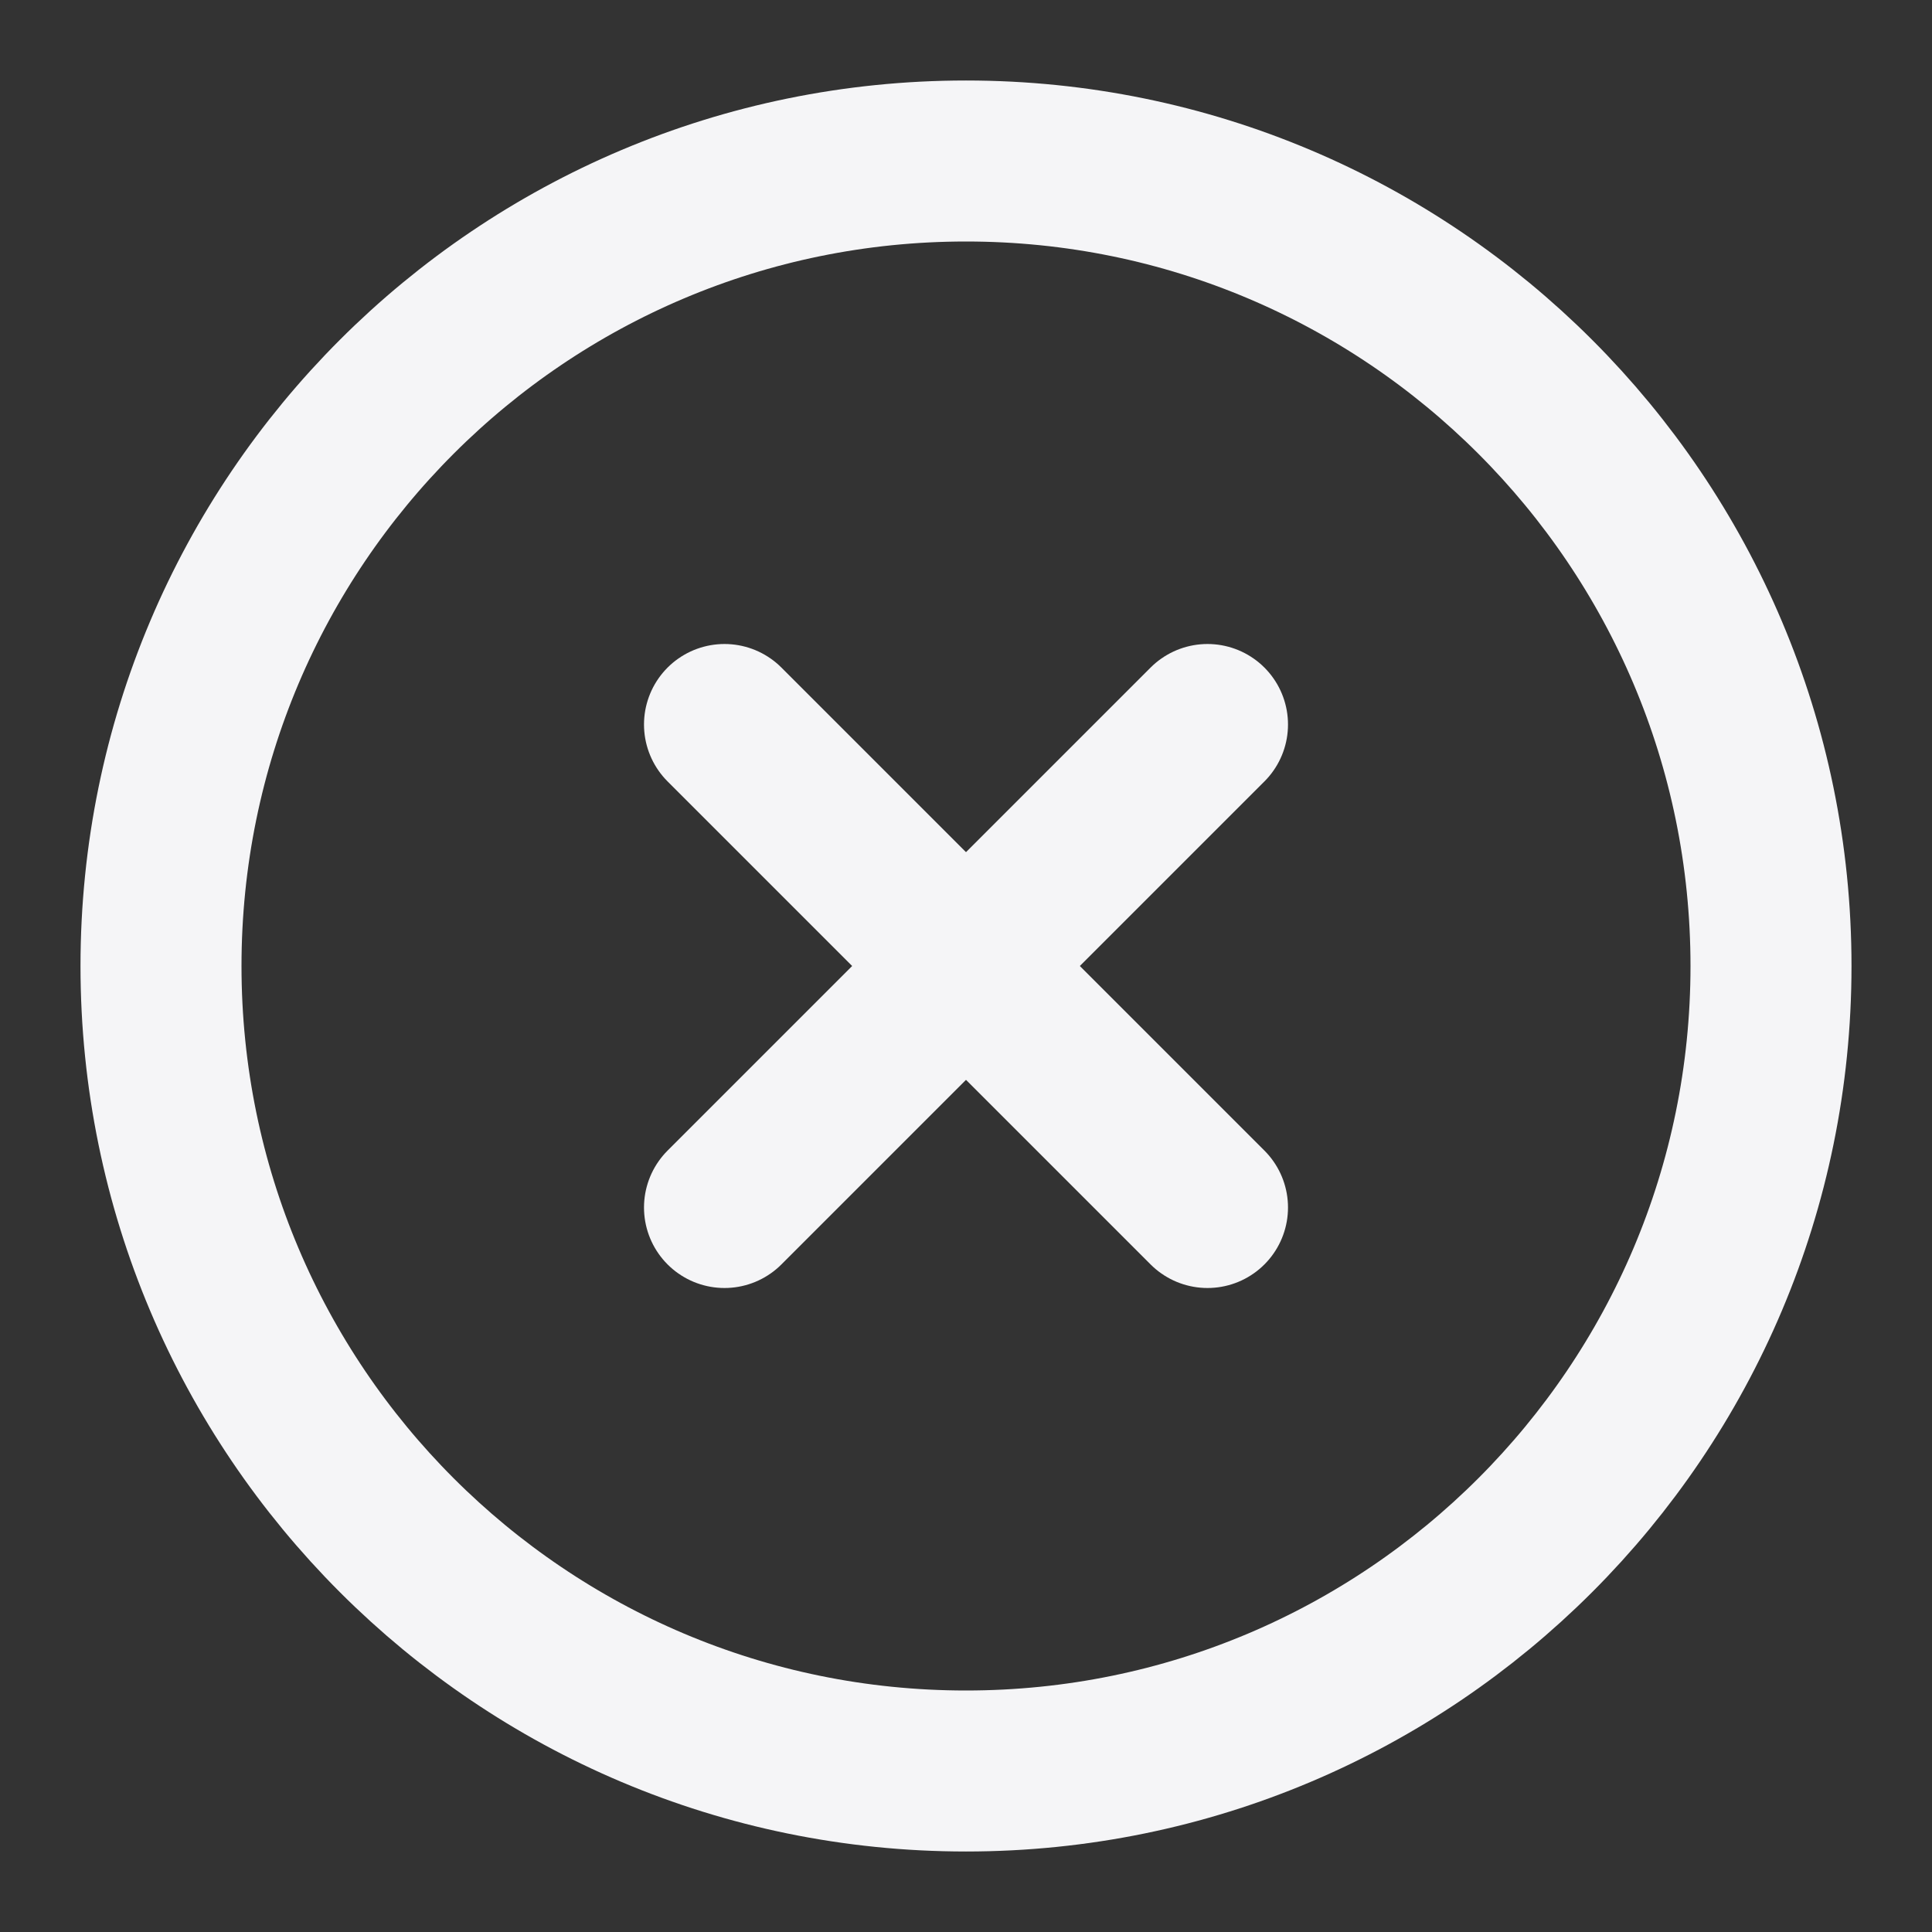 <svg width="24" height="24" viewBox="0 0 24 24" fill="none" xmlns="http://www.w3.org/2000/svg">
<rect x="0" y="0" width="24" height="24" fill="#333333" stroke="none"/>
<path d="M12 22C17.523 22 22 17.523 22 12C22 6.477 17.523 2 12 2C6.477 2 2 6.477 2 12C2 17.523 6.477 22 12 22Z" stroke="#f5f5f7" stroke-width="2" stroke-linecap="round" stroke-linejoin="round"/>
<path d="M15 9L9 15" stroke="#f5f5f7" stroke-width="2" stroke-linecap="round" stroke-linejoin="round"/>
<path d="M9 9L15 15" stroke="#f5f5f7" stroke-width="2" stroke-linecap="round" stroke-linejoin="round"/>
</svg>
